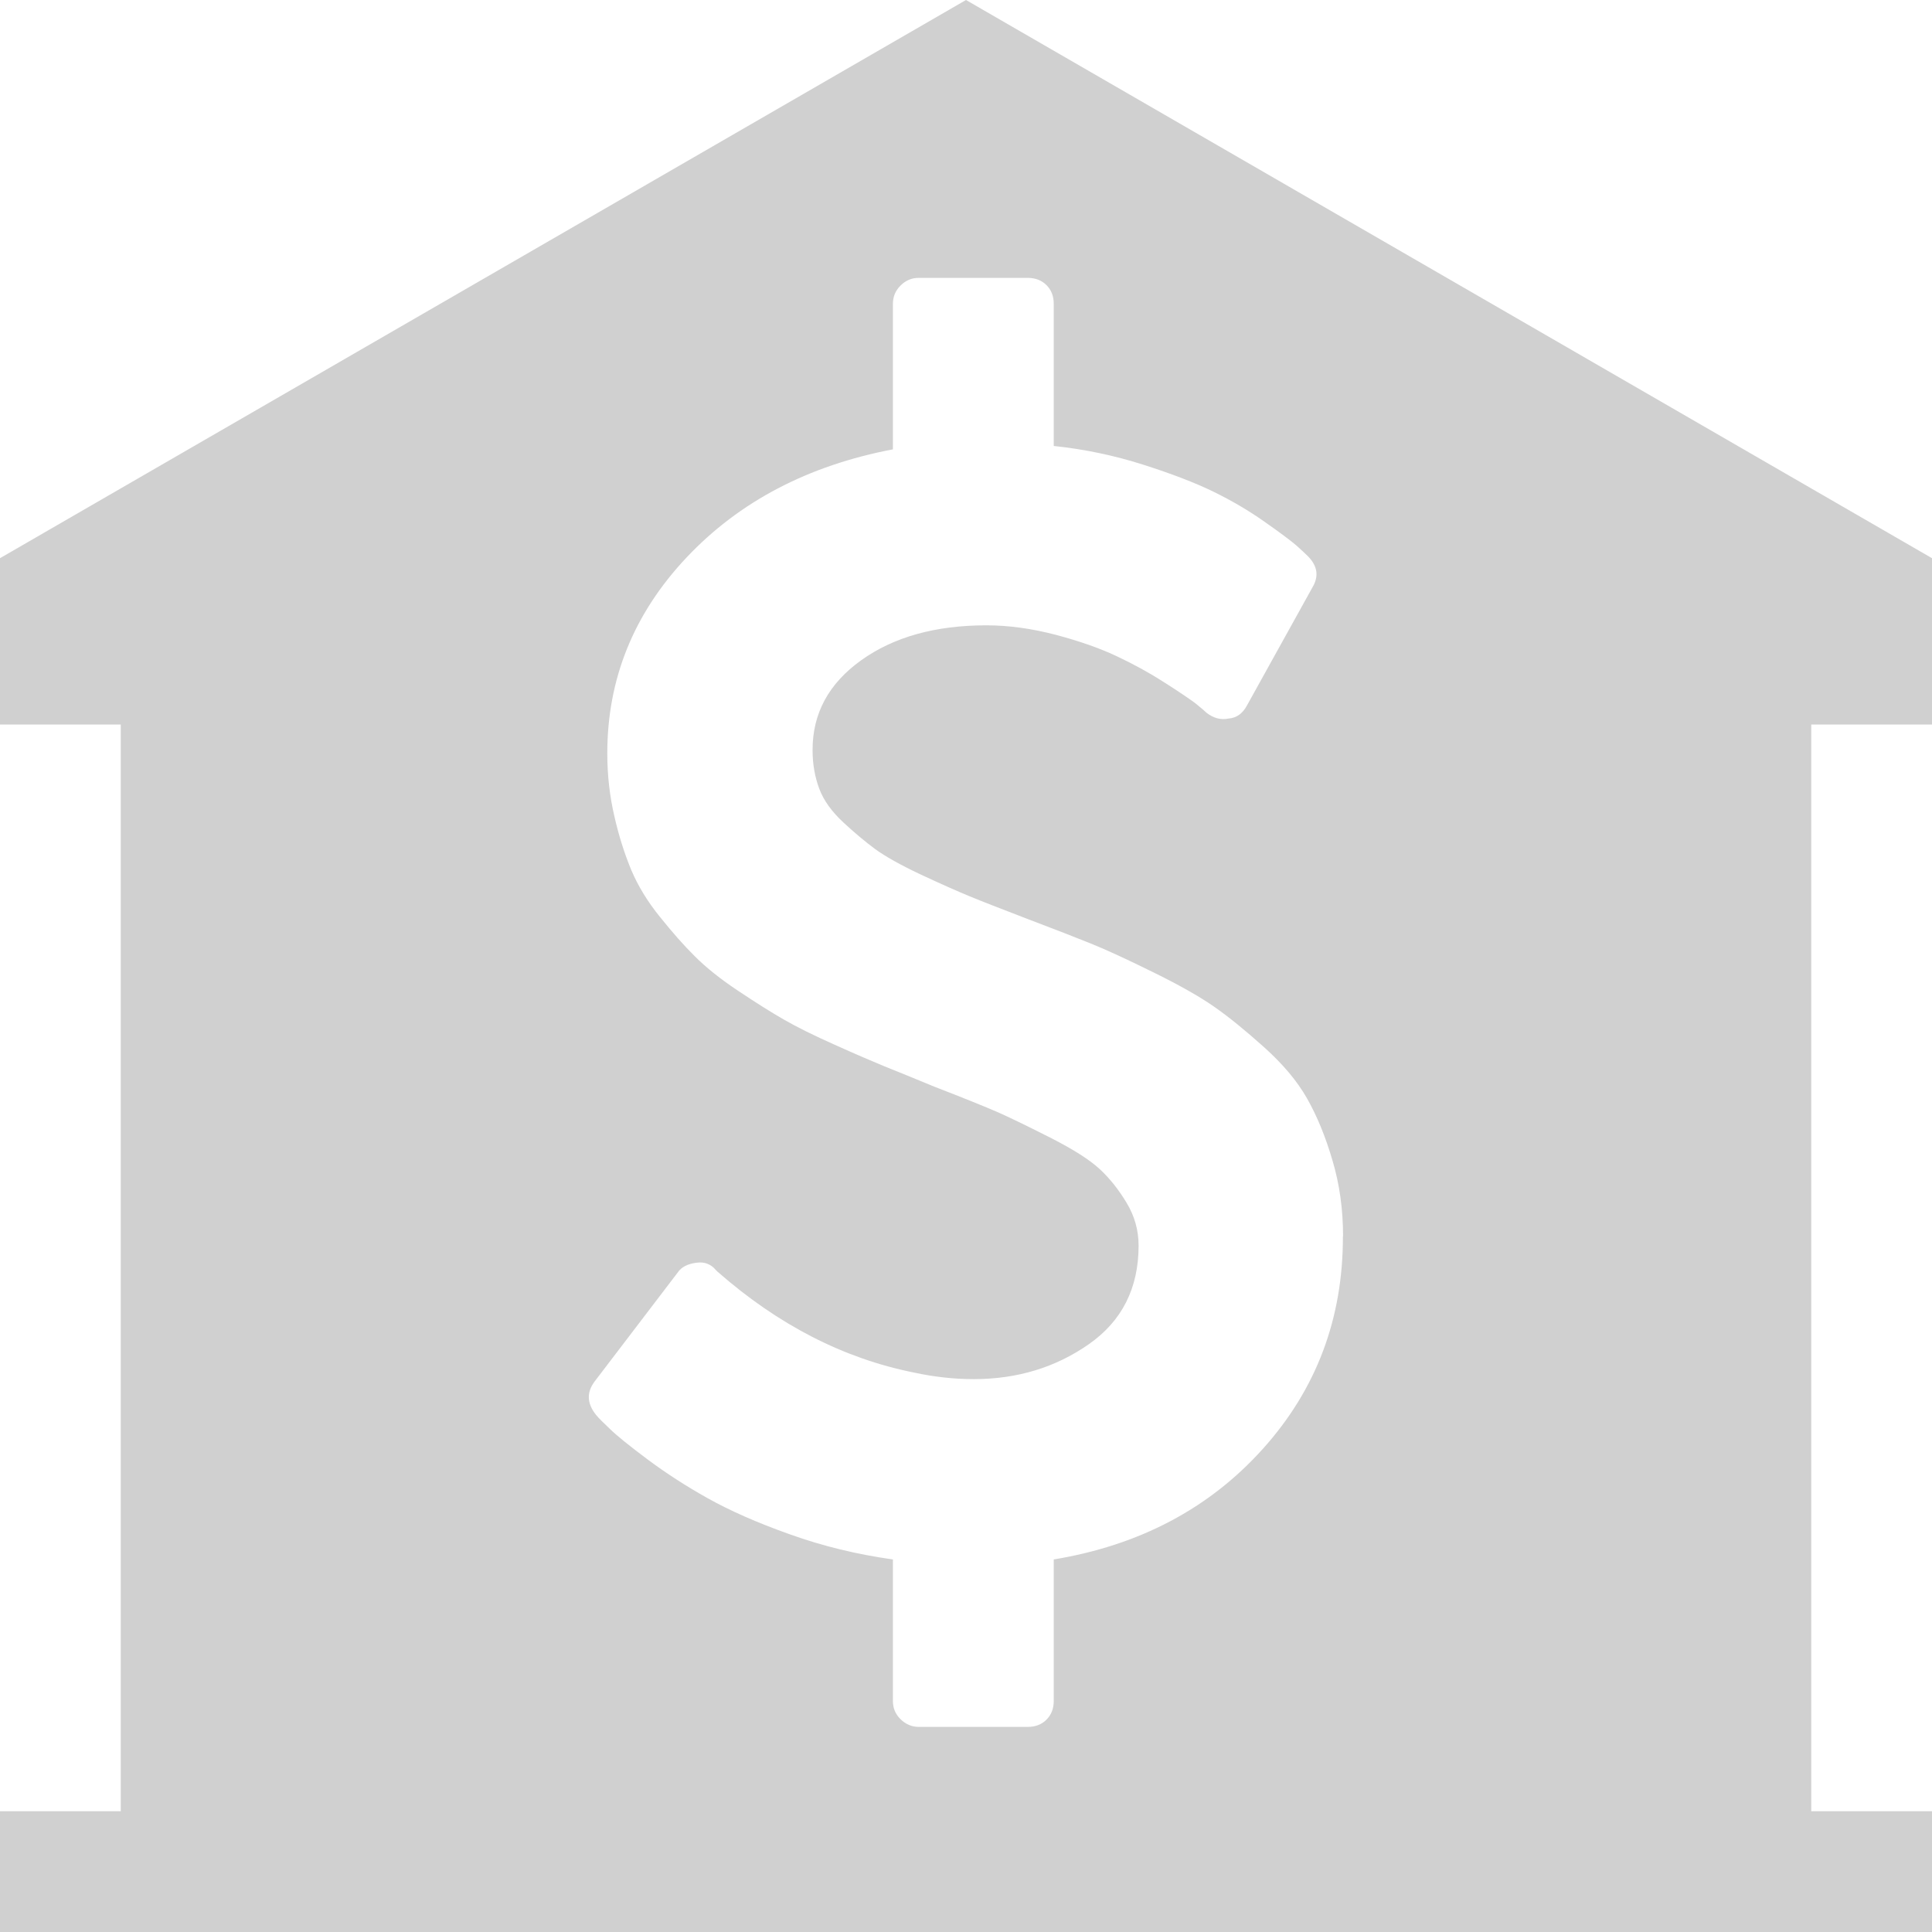 <?xml version="1.0" encoding="UTF-8" standalone="no"?>
<!-- Created with Inkscape (http://www.inkscape.org/) -->

<svg
   xmlns:dc="http://purl.org/dc/elements/1.1/"
   xmlns:cc="http://creativecommons.org/ns#"
   xmlns:rdf="http://www.w3.org/1999/02/22-rdf-syntax-ns#"
   xmlns:svg="http://www.w3.org/2000/svg"
   xmlns="http://www.w3.org/2000/svg"
   xmlns:sodipodi="http://sodipodi.sourceforge.net/DTD/sodipodi-0.dtd"
   xmlns:inkscape="http://www.inkscape.org/namespaces/inkscape"
   width="12"
   height="12"
   viewBox="0 0 12 12"
   version="1.1"
   id="default16"
   inkscape:version="0.92+devel (42c84a5464, 2017-09-20, custom)"
   sodipodi:docname="glyph-bank.svg">
  <defs
     id="defs5" />
  <sodipodi:namedview
     id="base"
     pagecolor="#002466"
     bordercolor="#ffffff"
     borderopacity="0.38"
     inkscape:pageopacity="1"
     inkscape:pageshadow="2"
     inkscape:zoom="26.28125"
     inkscape:cx="7.9429251"
     inkscape:cy="8"
     inkscape:document-units="px"
     inkscape:current-layer="default16"
     inkscape:document-rotation="0"
     showgrid="false"
     inkscape:showpageshadow="false"
     borderlayer="true"
     inkscape:window-width="1920"
     inkscape:window-height="1017"
     inkscape:window-x="0"
     inkscape:window-y="34"
     inkscape:window-maximized="1"
     units="px" />
  <path
     style="fill:#d0d0d0;fill-opacity:1;stroke:none;stroke-width:1"
     d="M 6,0 0,3.467 V 3.749 4.5 h 0.75 v 0.75 6 H 0 V 12 H 12 V 11.25 H 11.25 V 5.25 4.5 H 12 V 3.749 3.467 Z M 5.706,1.726 h 0.678 c 0.047,0 0.086,0.015 0.116,0.045 0.03,0.03 0.045,0.069 0.045,0.116 v 0.883 c 0.191,0.02 0.376,0.059 0.555,0.116 0.179,0.057 0.324,0.113 0.437,0.168 0.112,0.055 0.219,0.117 0.319,0.188 0.1,0.07 0.166,0.12 0.196,0.146 0.03,0.027 0.055,0.05 0.075,0.07 0.057,0.06 0.065,0.123 0.025,0.19 l -0.407,0.734 c -0.027,0.05 -0.064,0.077 -0.114,0.081 -0.047,0.01 -0.093,-0.002 -0.136,-0.035 -0.01,-0.01 -0.035,-0.031 -0.073,-0.062 C 7.382,4.337 7.318,4.293 7.226,4.235 7.134,4.176 7.035,4.122 6.932,4.074 6.828,4.025 6.704,3.982 6.558,3.943 c -0.146,-0.038 -0.29,-0.059 -0.431,-0.059 -0.318,0 -0.577,0.073 -0.778,0.217 -0.201,0.144 -0.302,0.329 -0.302,0.557 0,0.087 0.014,0.168 0.042,0.242 0.028,0.074 0.079,0.143 0.149,0.208 0.07,0.065 0.136,0.12 0.198,0.166 0.062,0.045 0.156,0.098 0.281,0.157 0.126,0.059 0.226,0.103 0.303,0.135 0.077,0.032 0.194,0.077 0.352,0.138 0.177,0.067 0.313,0.12 0.407,0.158 0.094,0.038 0.222,0.097 0.382,0.176 0.161,0.079 0.287,0.15 0.379,0.214 0.092,0.064 0.195,0.148 0.311,0.252 0.116,0.104 0.205,0.209 0.267,0.318 0.062,0.109 0.115,0.238 0.158,0.385 0.044,0.147 0.066,0.304 0.066,0.472 h -0.001 C 8.342,8.19 8.176,8.63 7.843,9 7.51,9.37 7.077,9.598 6.545,9.686 v 0.879 c 0,0.047 -0.015,0.086 -0.045,0.116 -0.03,0.03 -0.069,0.045 -0.116,0.045 H 5.706 c -0.044,0 -0.081,-0.017 -0.113,-0.048 -0.032,-0.032 -0.047,-0.069 -0.047,-0.113 V 9.686 C 5.325,9.655 5.112,9.604 4.906,9.53 4.7,9.457 4.53,9.381 4.396,9.306 4.262,9.231 4.138,9.151 4.024,9.066 3.91,8.981 3.831,8.917 3.79,8.877 3.748,8.837 3.718,8.808 3.702,8.788 3.645,8.717 3.643,8.648 3.693,8.581 L 4.21,7.903 c 0.023,-0.034 0.062,-0.053 0.116,-0.06 0.05,-0.007 0.09,0.009 0.12,0.045 l 0.01,0.01 C 4.834,8.23 5.241,8.438 5.676,8.525 5.8,8.552 5.924,8.566 6.048,8.566 c 0.271,0 0.509,-0.073 0.715,-0.217 0.206,-0.144 0.309,-0.348 0.309,-0.612 0,-0.094 -0.024,-0.183 -0.075,-0.267 C 6.947,7.387 6.891,7.317 6.829,7.26 6.767,7.203 6.669,7.141 6.535,7.072 6.401,7.004 6.291,6.95 6.204,6.911 6.117,6.873 5.983,6.819 5.802,6.749 5.672,6.695 5.568,6.653 5.493,6.623 5.418,6.592 5.315,6.548 5.184,6.489 5.054,6.431 4.949,6.379 4.871,6.334 4.792,6.289 4.697,6.229 4.586,6.155 4.476,6.082 4.386,6.01 4.317,5.941 4.248,5.873 4.176,5.791 4.099,5.695 4.022,5.6 3.963,5.503 3.921,5.404 3.88,5.305 3.844,5.194 3.816,5.07 3.787,4.946 3.772,4.816 3.772,4.679 c 0,-0.462 0.164,-0.868 0.492,-1.216 C 4.592,3.115 5.02,2.891 5.546,2.791 V 1.887 c 0,-0.043 0.015,-0.081 0.047,-0.113 0.032,-0.032 0.069,-0.048 0.113,-0.048 z"
     id="path1387"
     inkscape:connector-curvature="0"
     inkscape:label="#" />
</svg>
